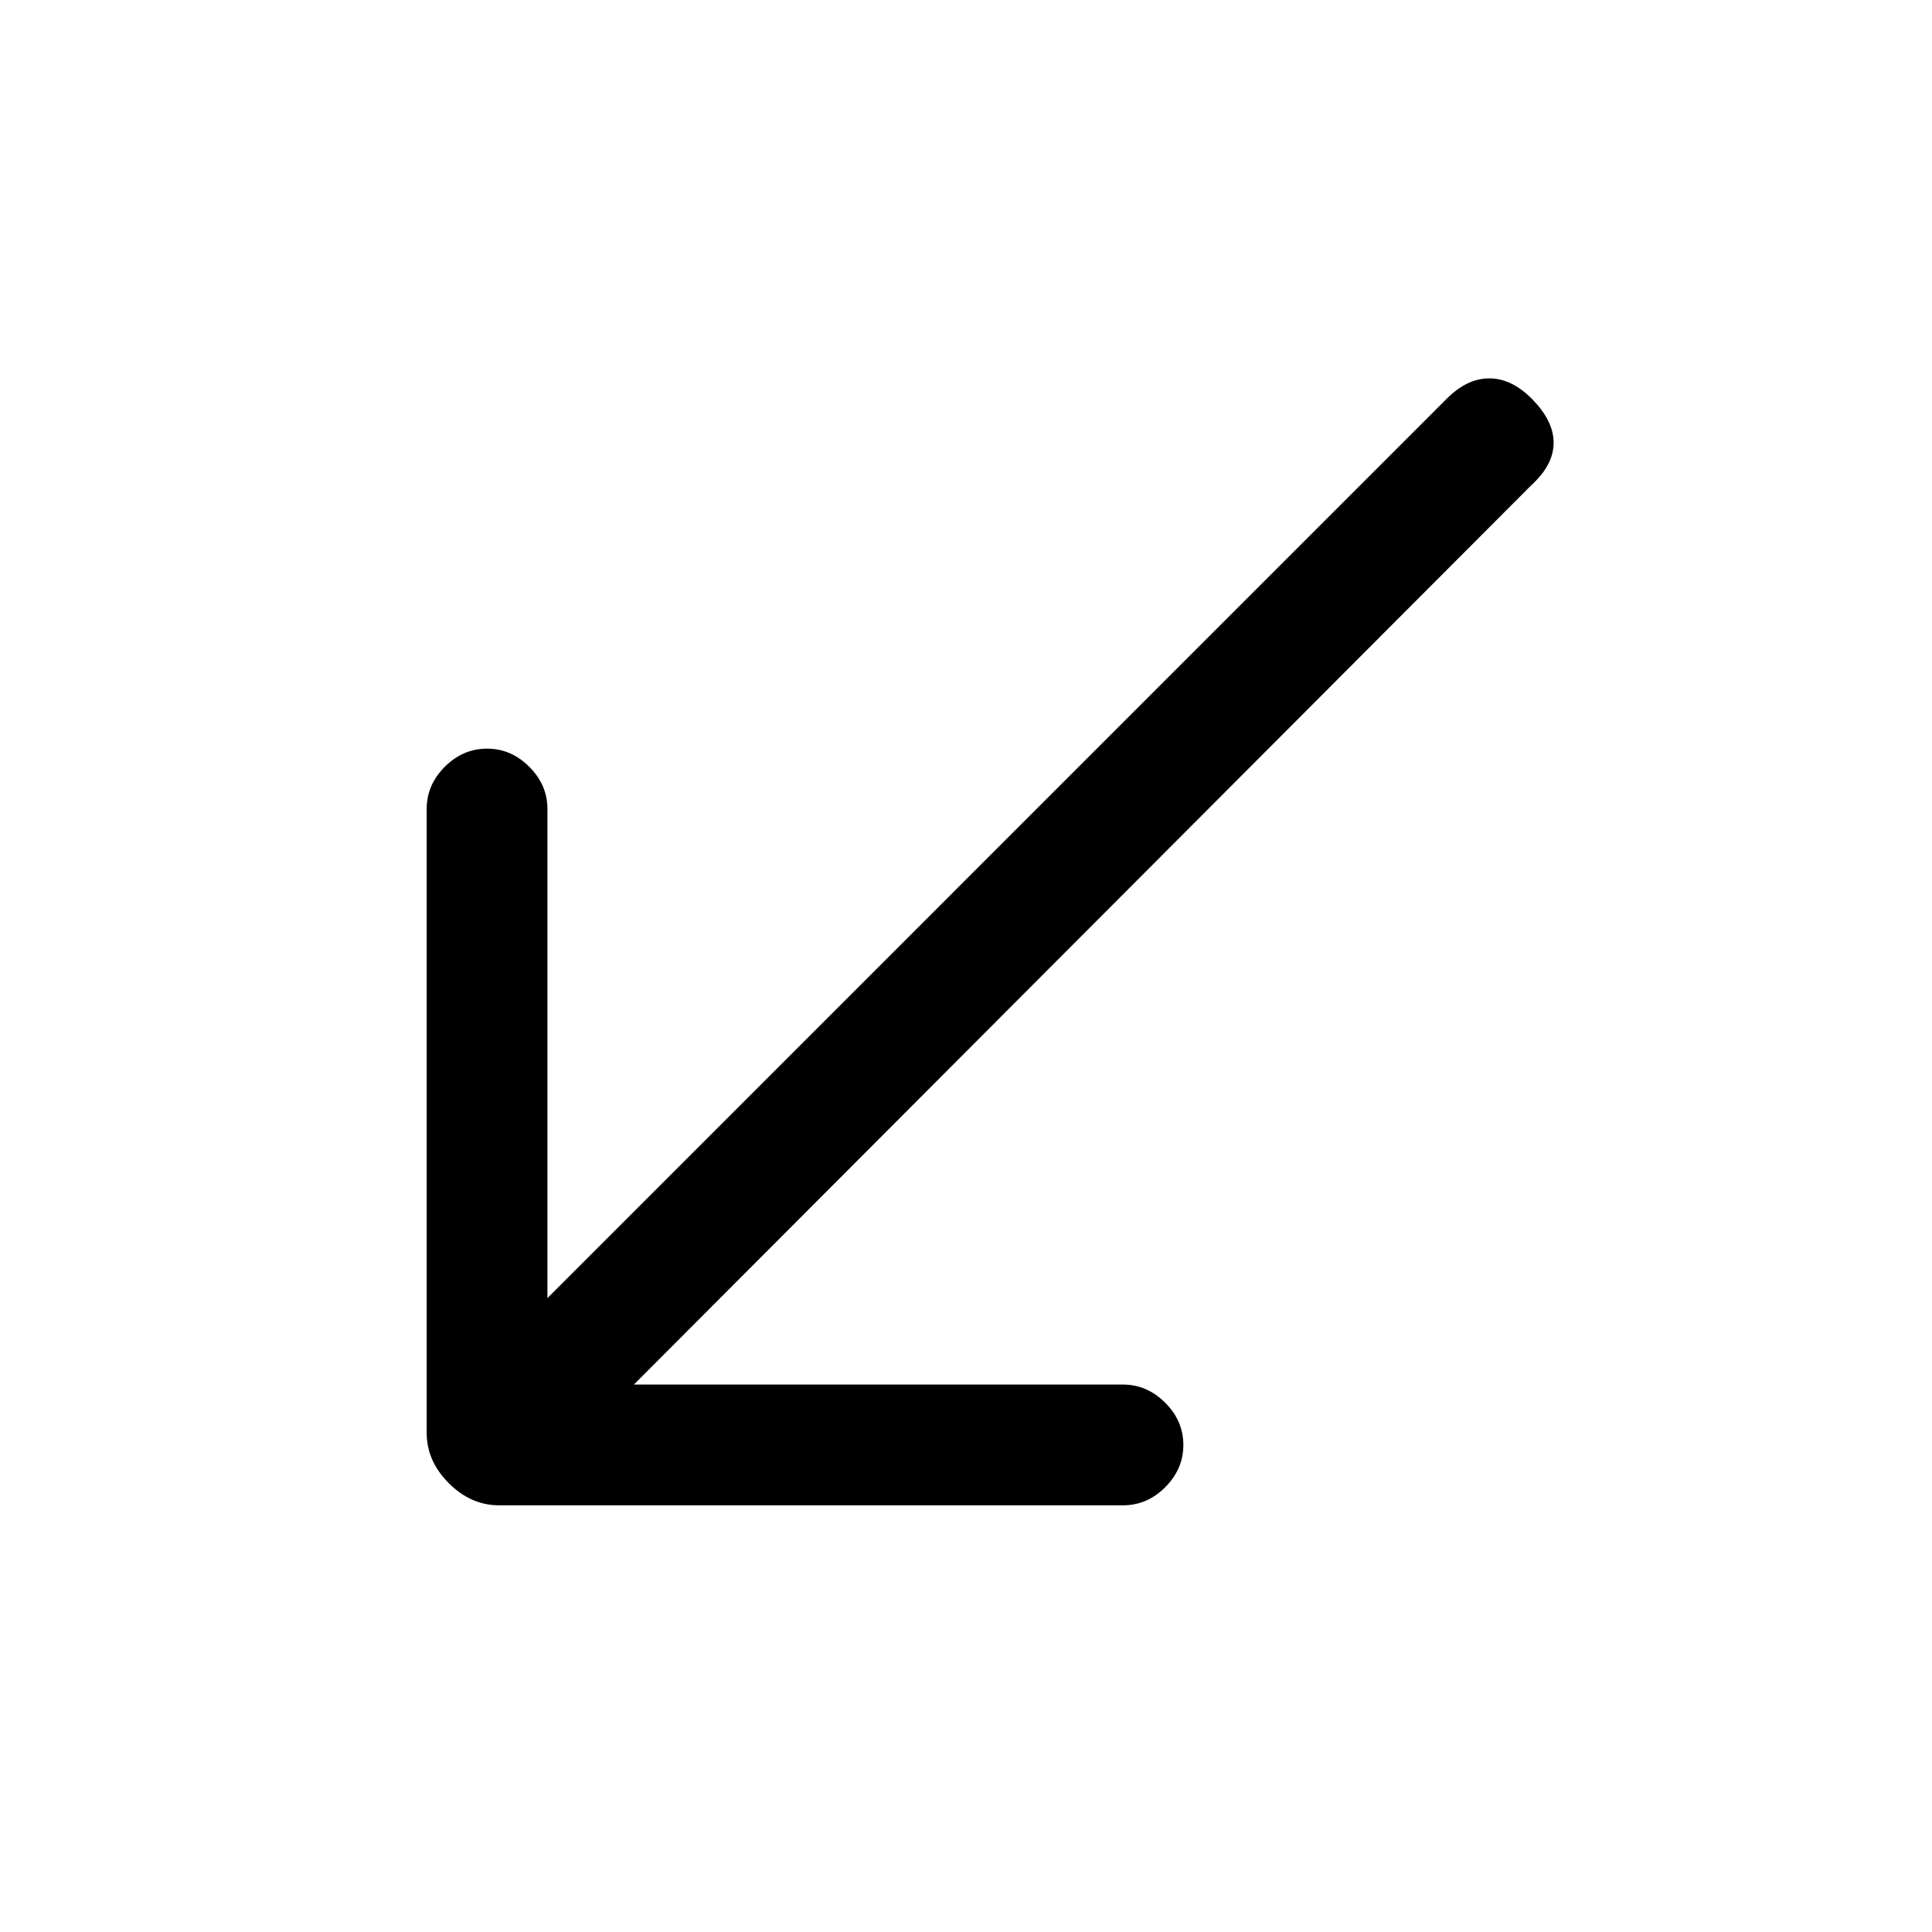 <svg xmlns="http://www.w3.org/2000/svg" height="20" width="20"><path d="M5.167 15.583Q4.875 15.583 4.646 15.354Q4.417 15.125 4.417 14.833V8.375Q4.417 8.125 4.604 7.938Q4.792 7.75 5.042 7.75Q5.292 7.75 5.479 7.938Q5.667 8.125 5.667 8.375V13.438L14.979 4.125Q15.188 3.917 15.417 3.917Q15.646 3.917 15.854 4.125Q16.083 4.354 16.083 4.583Q16.083 4.812 15.854 5.021L6.562 14.333H11.625Q11.875 14.333 12.062 14.521Q12.25 14.708 12.25 14.958Q12.25 15.208 12.062 15.396Q11.875 15.583 11.625 15.583Z"/></svg>